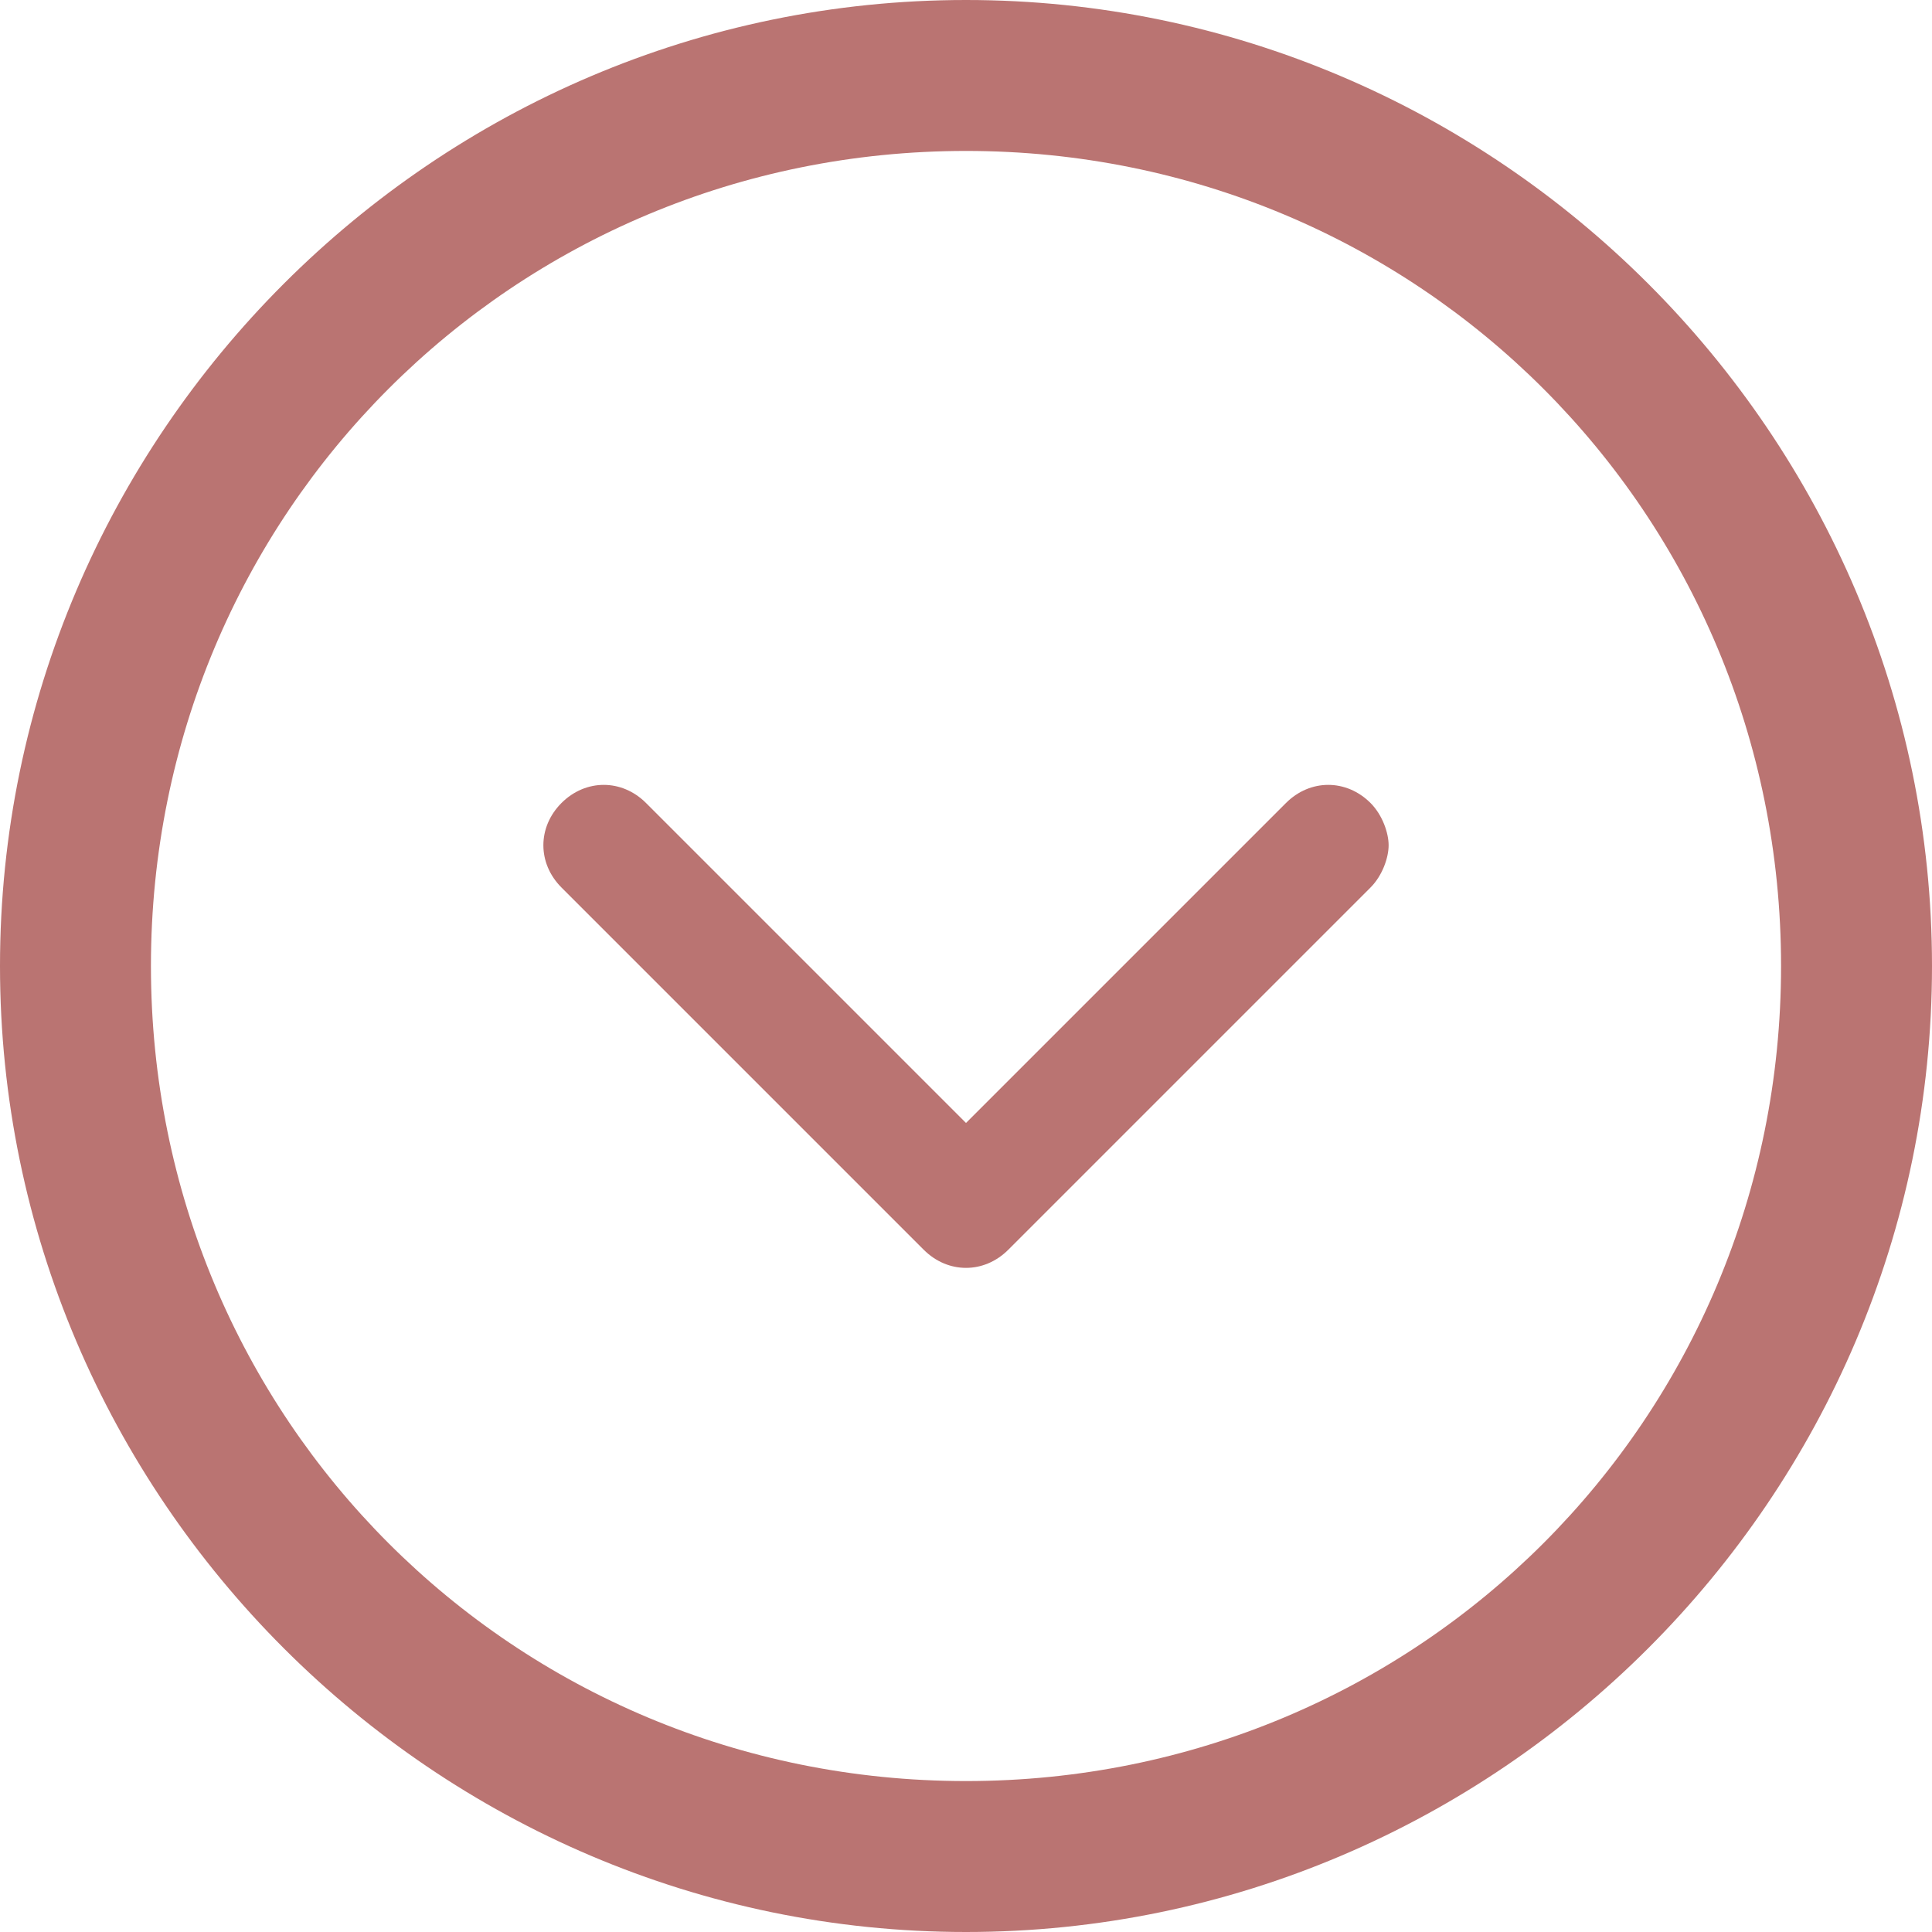 <?xml version="1.0" encoding="utf-8"?>
<!-- Generator: Adobe Illustrator 22.1.0, SVG Export Plug-In . SVG Version: 6.00 Build 0)  -->
<svg version="1.1" id="レイヤー_1" xmlns="http://www.w3.org/2000/svg" xmlns:xlink="http://www.w3.org/1999/xlink" x="0px"
	 y="0px" viewBox="0 0 32 32" style="enable-background:new 0 0 32 32;" xml:space="preserve">
<style type="text/css">
	.st0{fill:#BA7472;}
</style>
<g>
	<path class="st0" d="M0,16c0,8.8,7.2,16,16,16s16-7.2,16-16S24.8,0,16,0S0,7.2,0,16z M29.5,16c0,7.5-6,13.5-13.5,13.5
		c-7.5,0-13.5-6-13.5-13.5S8.5,2.5,16,2.5C23.5,2.5,29.5,8.5,29.5,16z"/>
	<path class="st0" d="M9.3,13.3c-0.4,0.4-0.4,1,0,1.4l6,6c0.4,0.4,1,0.4,1.4,0l6-6c0.2-0.2,0.3-0.5,0.3-0.7s-0.1-0.5-0.3-0.7
		c-0.4-0.4-1-0.4-1.4,0L16,18.6l-5.3-5.3C10.3,12.9,9.7,12.9,9.3,13.3z"/>
</g>
<g>
</g>
<g>
</g>
<g>
</g>
<g>
</g>
<g>
</g>
<g>
</g>
<g>
</g>
<g>
</g>
<g>
</g>
<g>
</g>
<g>
</g>
<g>
</g>
<g>
</g>
<g>
</g>
<g>
</g>
</svg>
